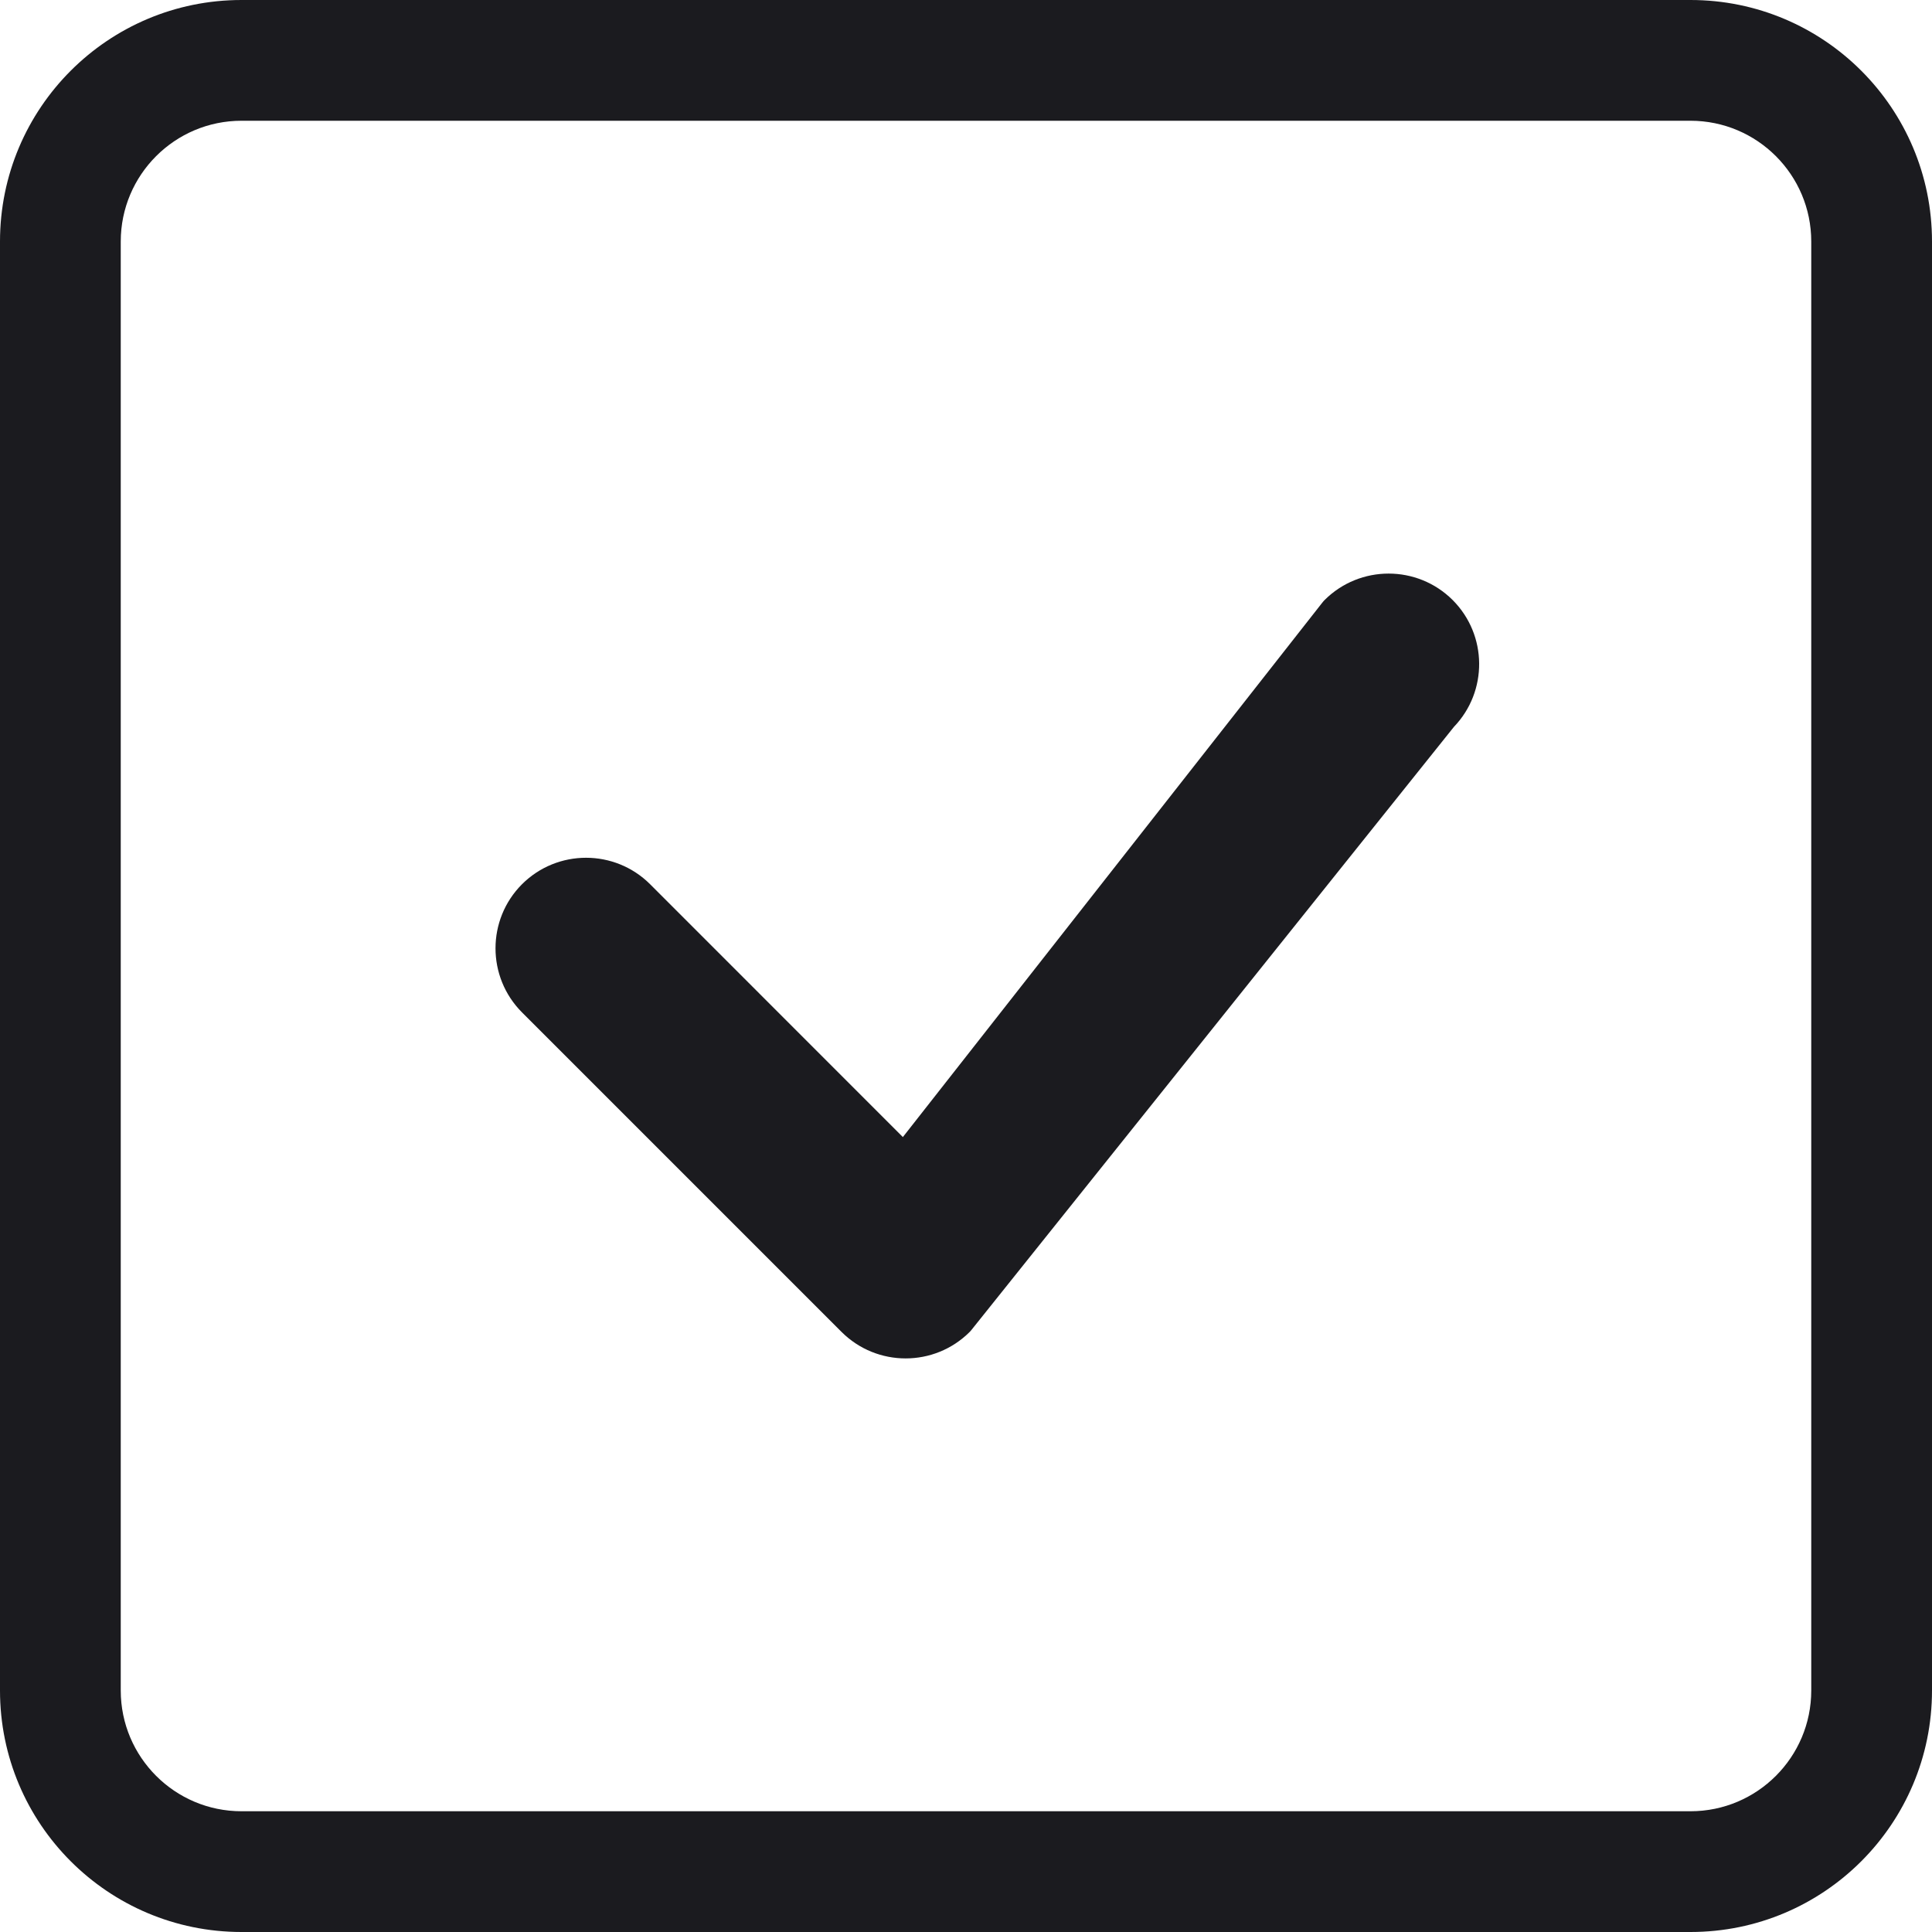 <svg width="22" height="22" viewBox="0 0 22 22" fill="none" xmlns="http://www.w3.org/2000/svg">
<path d="M19.25 1.375C20.009 1.375 20.625 1.991 20.625 2.75V19.25C20.625 20.009 20.009 20.625 19.25 20.625H2.75C1.991 20.625 1.375 20.009 1.375 19.25V2.75C1.375 1.991 1.991 1.375 2.75 1.375H19.25ZM2.75 0C1.231 0 0 1.231 0 2.75V19.25C0 20.769 1.231 22 2.75 22H19.25C20.769 22 22 20.769 22 19.25V2.75C22 1.231 20.769 0 19.25 0H2.75Z" fill="#1B1B1F"/>
<path d="M15.083 6.833C15.486 6.431 16.139 6.431 16.542 6.833C16.939 7.231 16.944 7.873 16.556 8.277L11.067 15.138C11.059 15.148 11.051 15.158 11.042 15.167C10.639 15.569 9.986 15.569 9.583 15.167L5.944 11.528C5.542 11.125 5.542 10.472 5.944 10.069C6.347 9.667 7 9.667 7.403 10.069L10.281 12.948L15.056 6.864C15.064 6.853 15.074 6.843 15.083 6.833Z" fill="#1B1B1F"/>
</svg>
